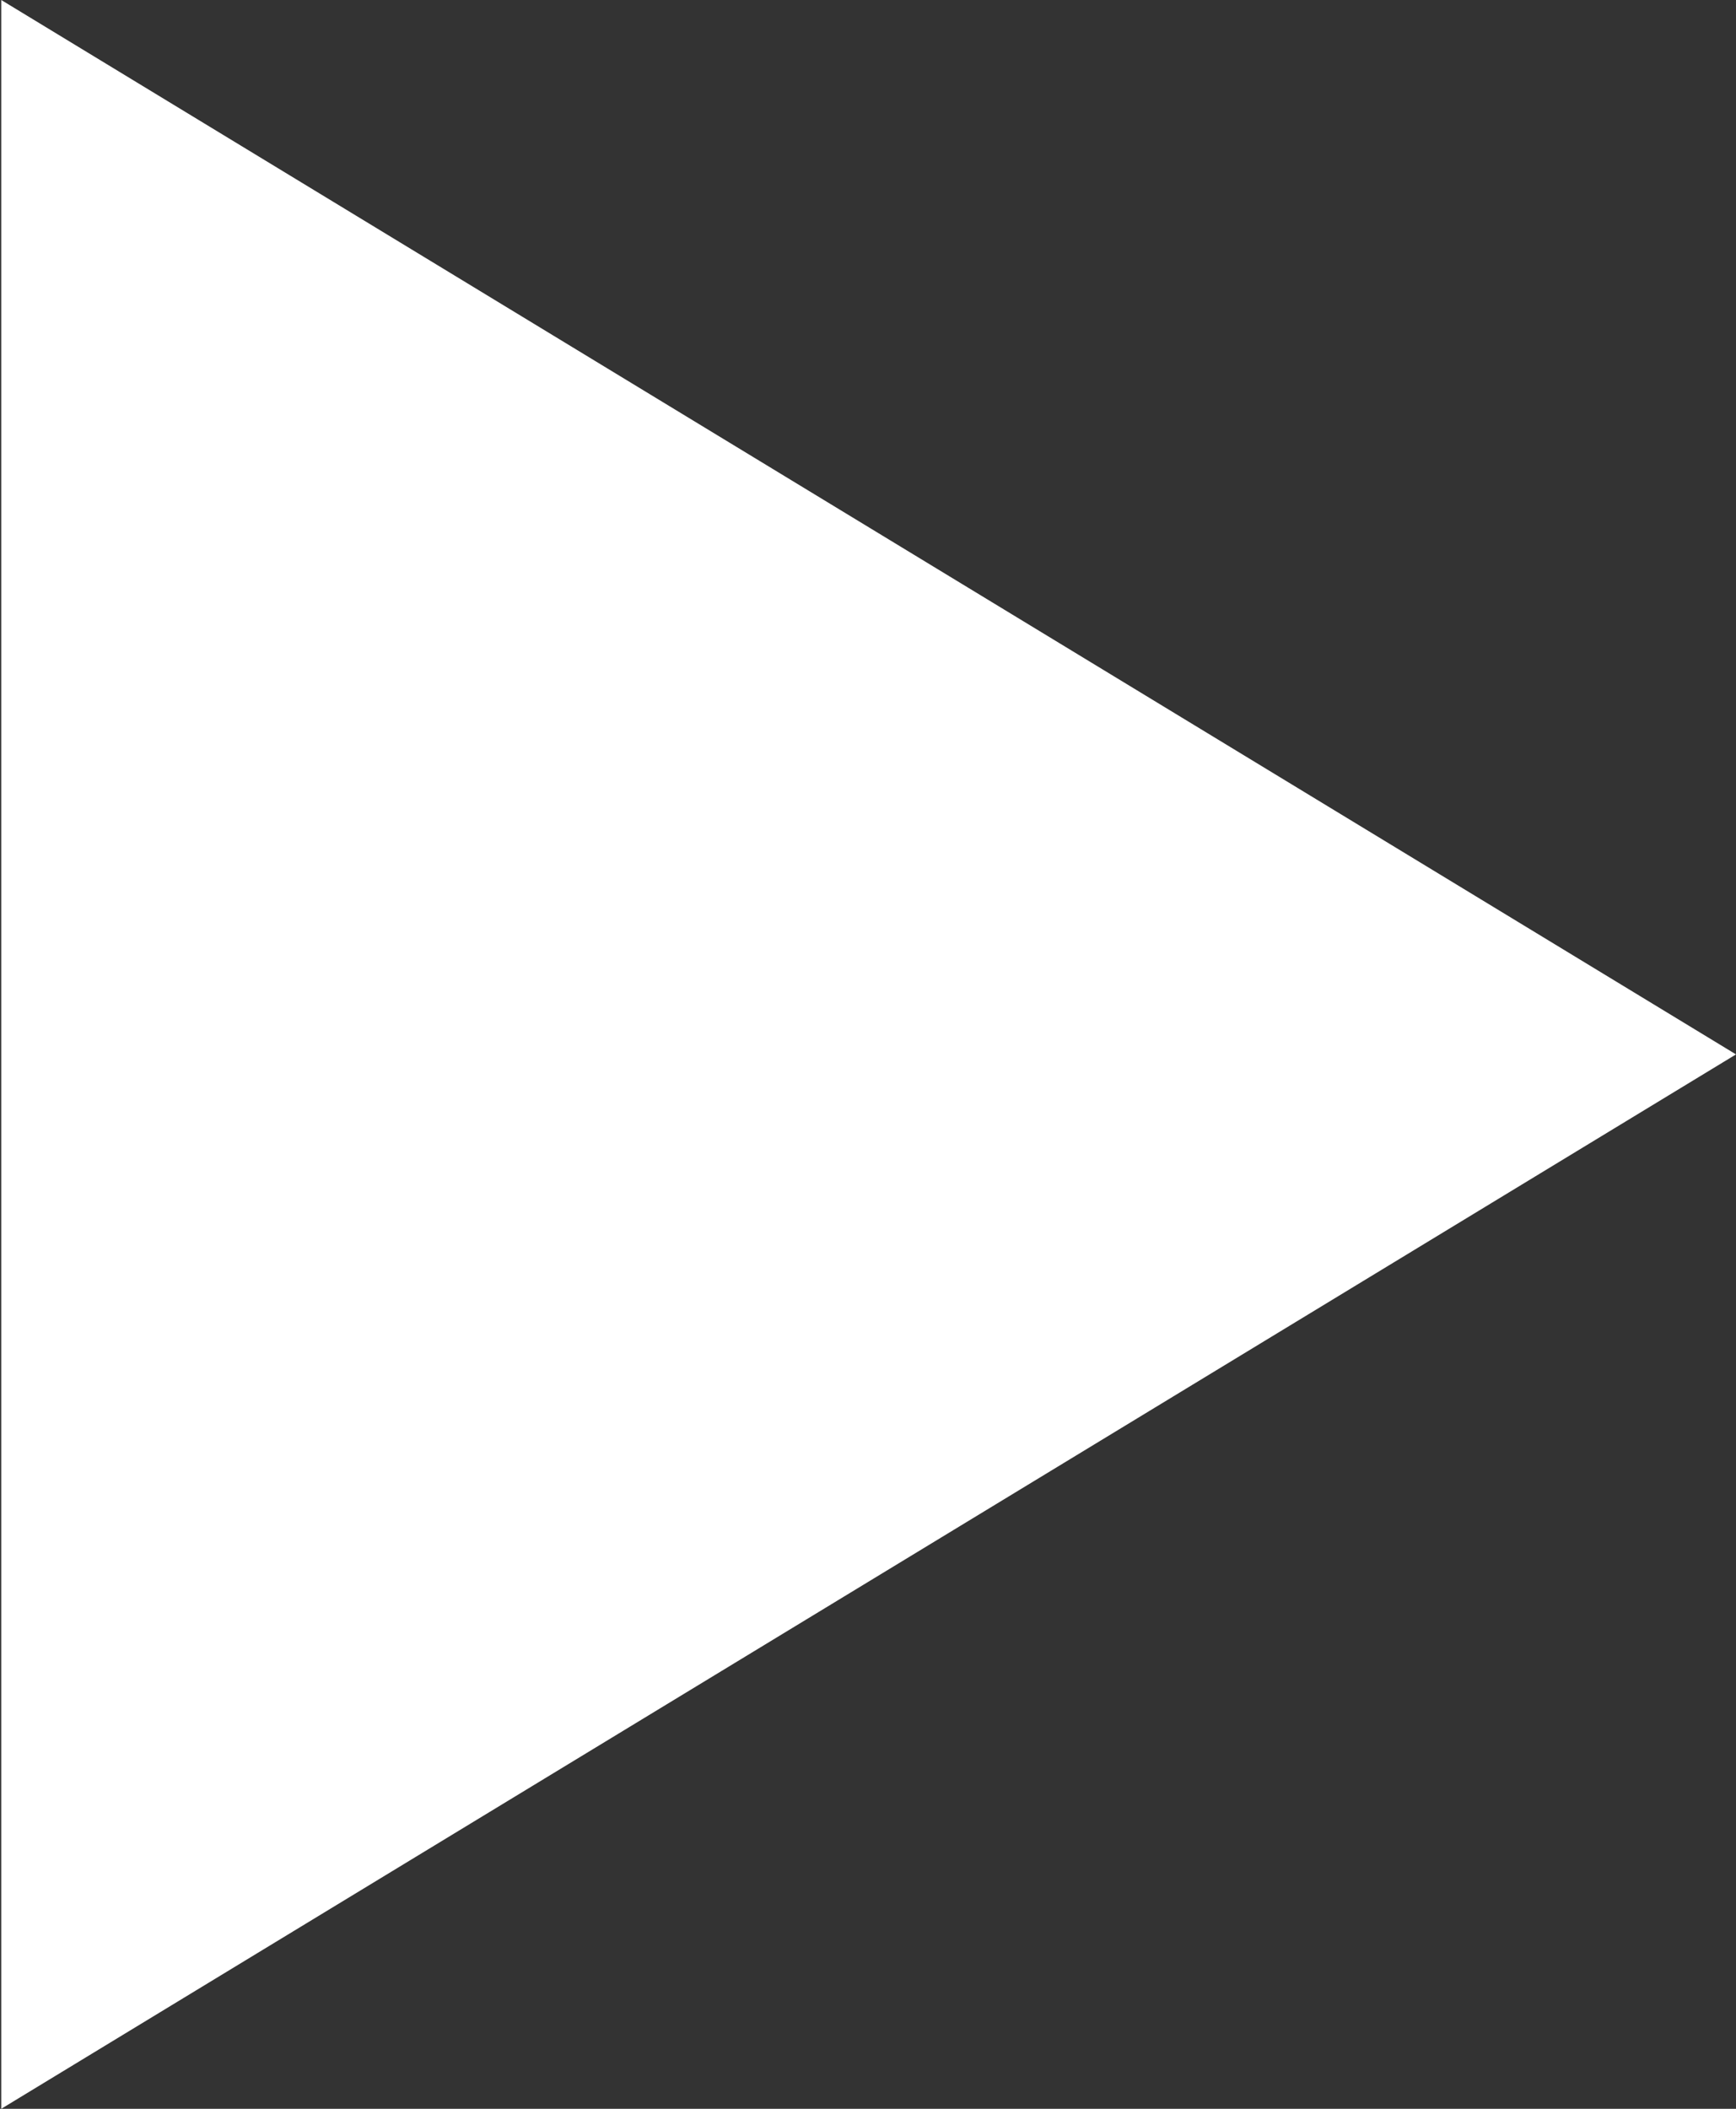 <svg xmlns="http://www.w3.org/2000/svg" width="14" height="17" viewBox="0 0 14 17">
  <rect x="0" y="0" width="14" height="17" fill="#333333" stroke="none"/>
  <defs>
    <style>
      .cls-1 {
        fill: #fff;
        fill-rule: evenodd;
        }
      
    </style>
  </defs>
  <path id="Polygon_1" data-name="Polygon 1" class="cls-1" d="M1020,496.5l-13.99,8.5V488Z" transform="translate(-1006 -488)"/>
</svg>
